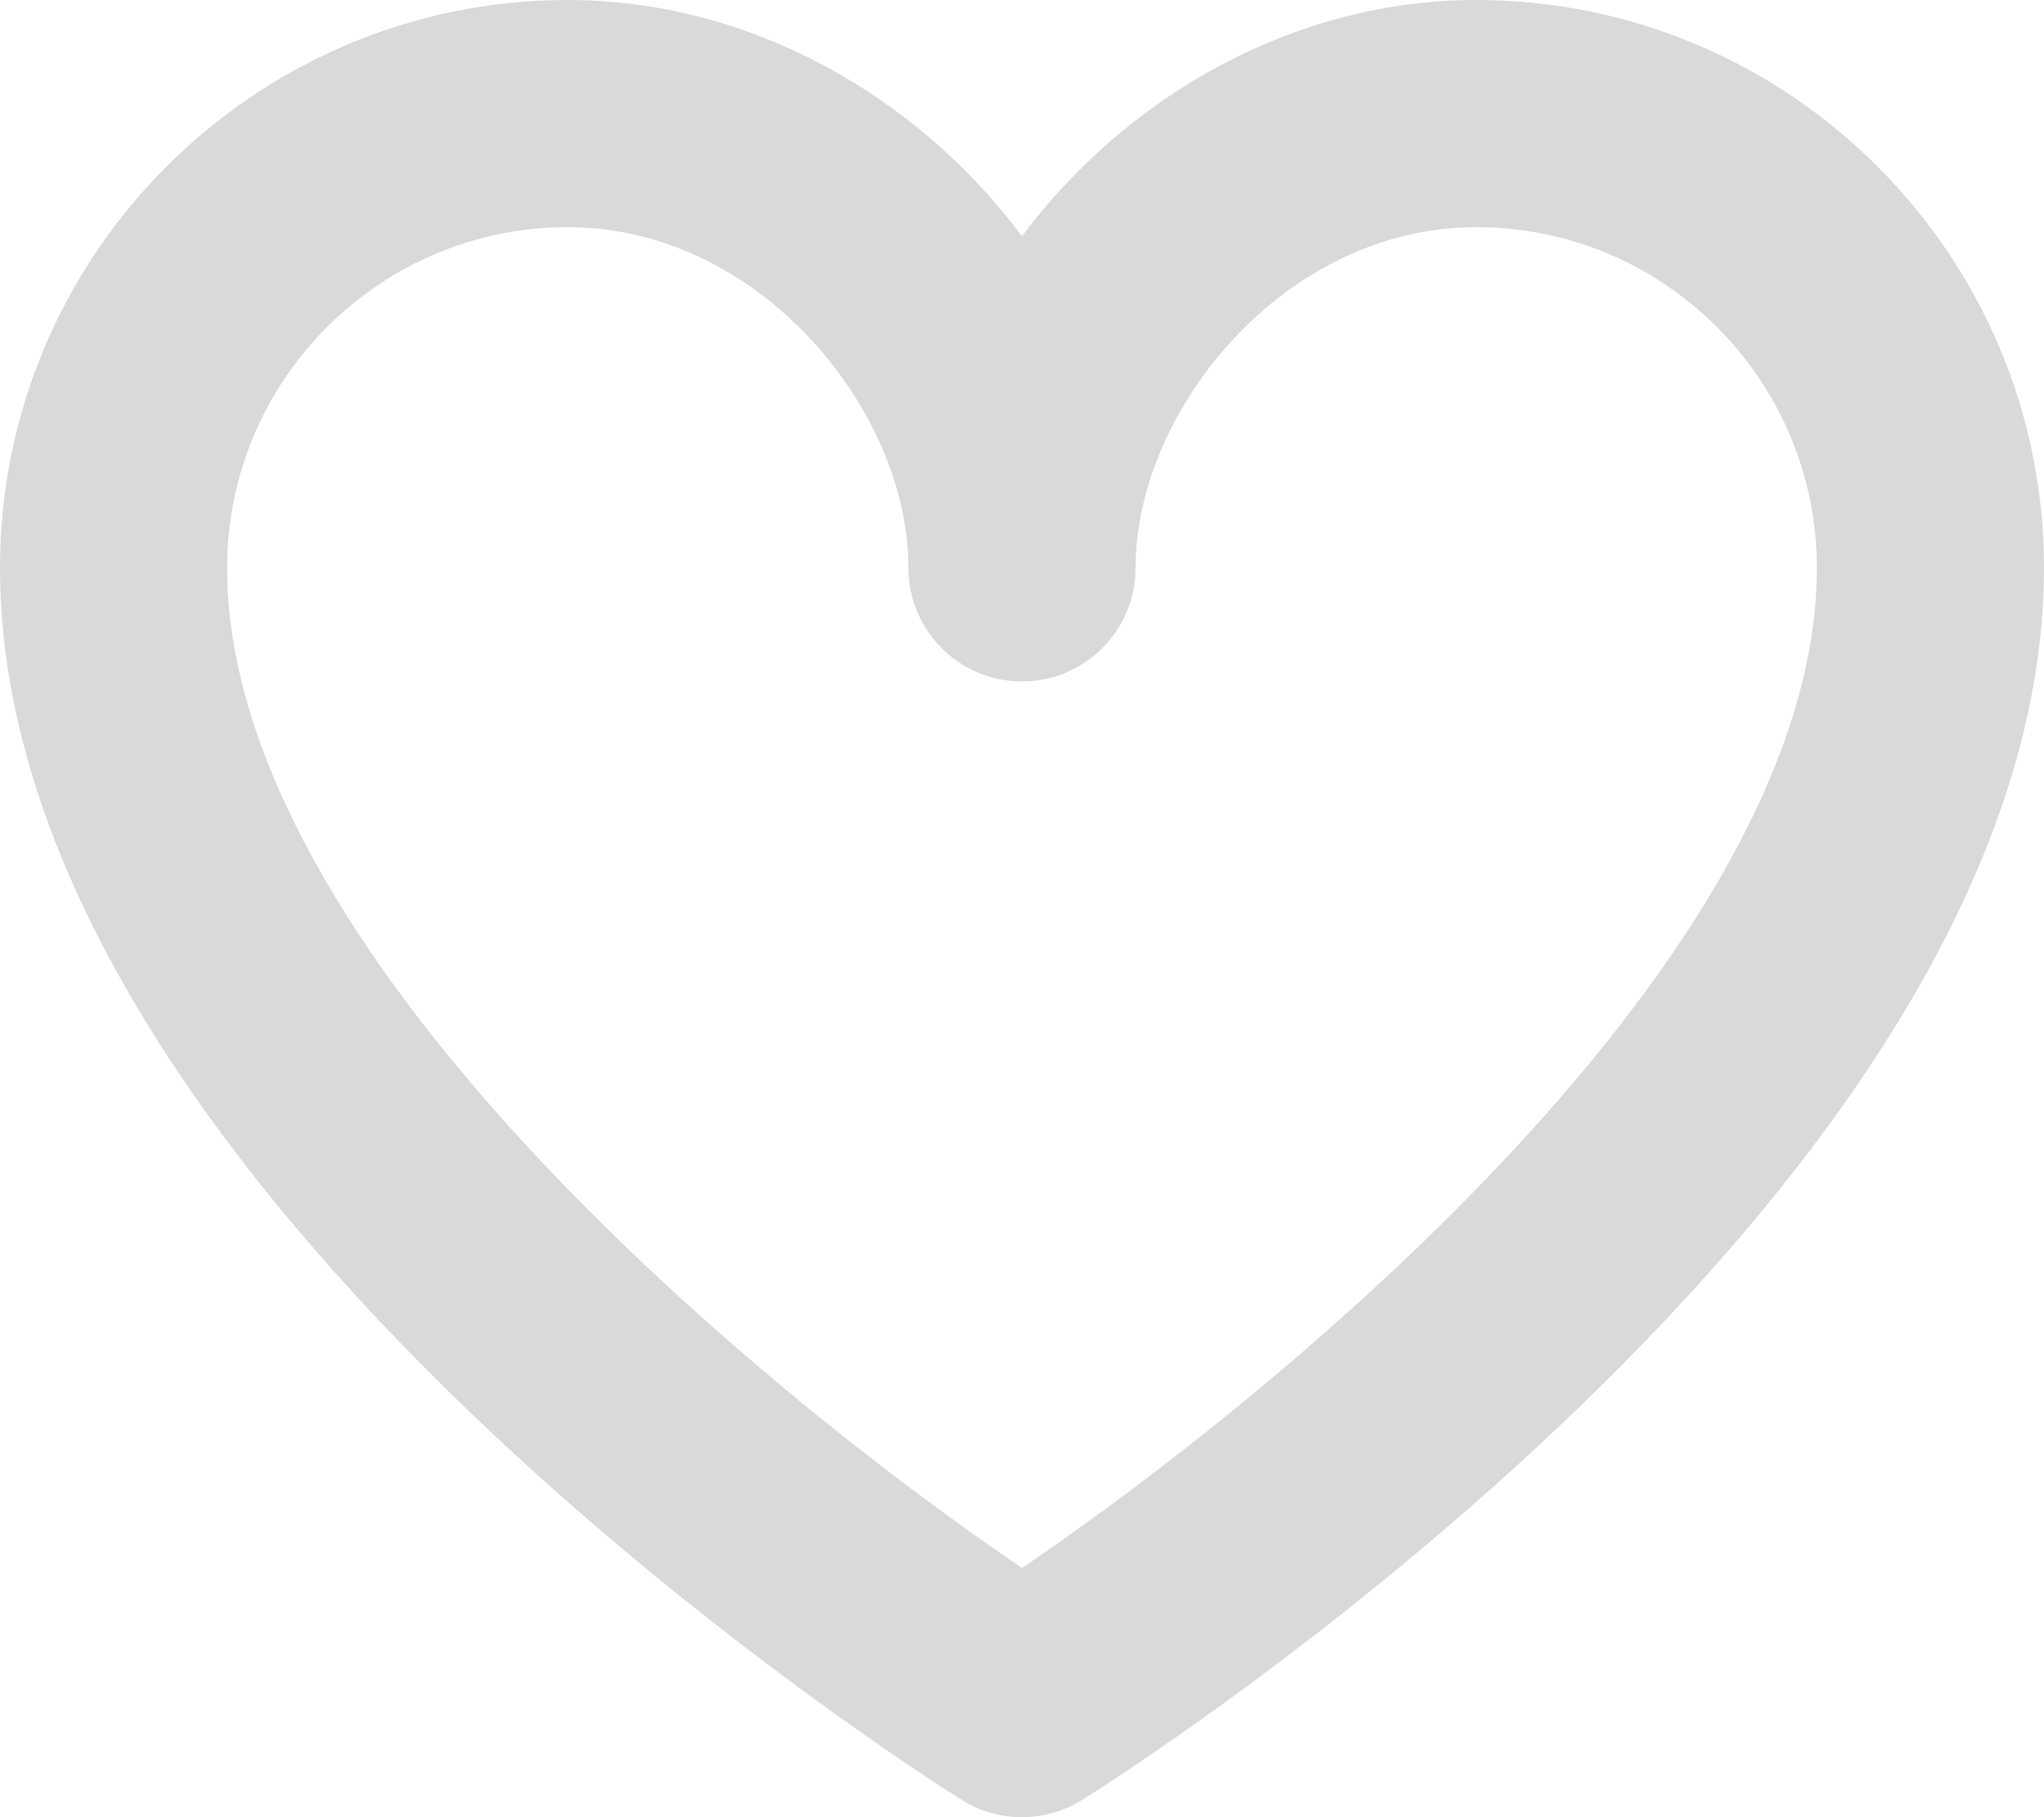 <svg width="27" height="24" viewBox="0 0 27 24" fill="none" xmlns="http://www.w3.org/2000/svg">
<path d="M13.5 24C13.224 24 12.948 23.924 12.705 23.772C12.186 23.448 0 15.736 0 7.5C0 3.365 3.365 0 7.5 0C9.891 0 12.107 1.255 13.5 3.12C14.893 1.255 17.109 0 19.5 0C23.636 0 27 3.365 27 7.5C27 15.736 14.814 23.448 14.295 23.772C14.052 23.924 13.776 24 13.5 24ZM7.5 3C5.019 3 3 5.019 3 7.5C3 12.544 9.964 18.311 13.5 20.709C17.035 18.311 24 12.546 24 7.5C24 5.019 21.981 3 19.5 3C16.966 3 15 5.42 15 7.5C15 8.328 14.328 9 13.5 9C12.672 9 12 8.328 12 7.5C12 5.42 10.034 3 7.5 3Z" fill="#D9D9D9"/>
</svg>
